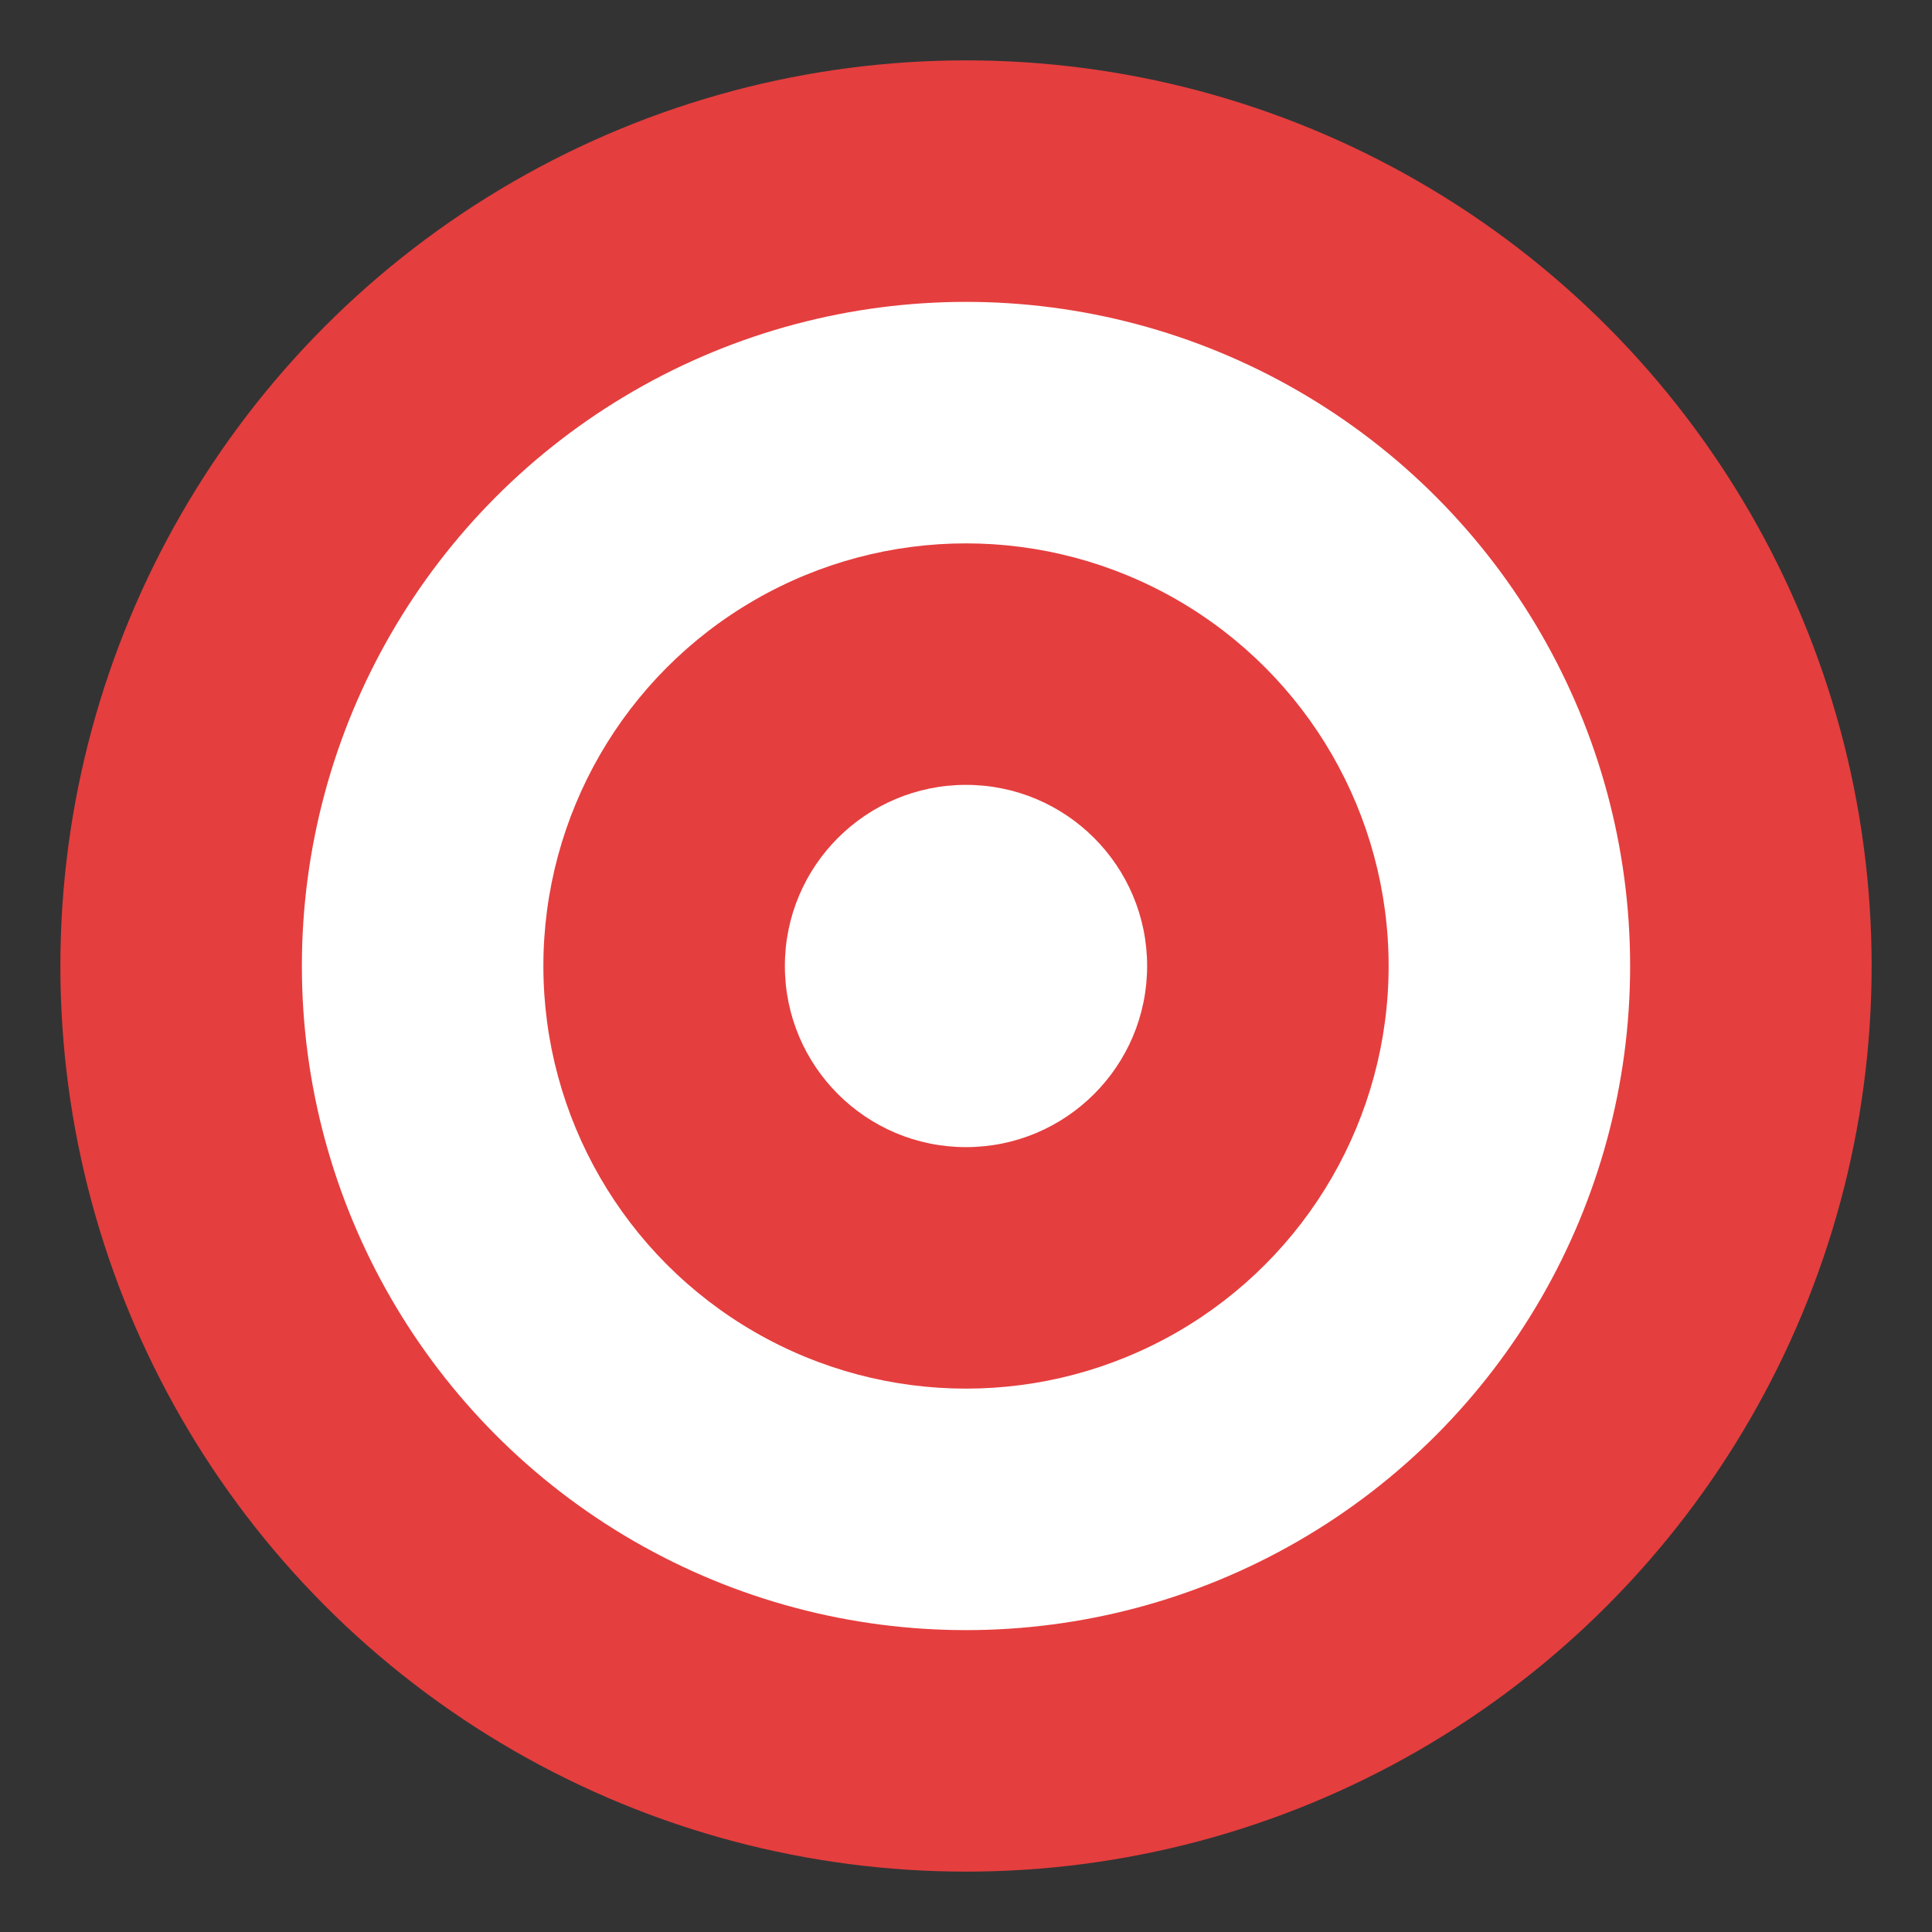 <svg width="192" height="192" viewBox="0 0 64 64" fill="none" xmlns="http://www.w3.org/2000/svg">
  <rect x="0" y="0" width="64" height="64" fill="#333333" stroke="none"/>
  <!-- Outer red circle -->
  <circle cx="32" cy="32" r="30" fill="#E53E3E"/>
  
  <!-- White ring -->
  <circle cx="32" cy="32" r="22" fill="white"/>
  
  <!-- Inner red circle -->
  <circle cx="32" cy="32" r="14" fill="#E53E3E"/>
  
  <!-- Center white circle -->
  <circle cx="32" cy="32" r="6" fill="white"/>
</svg>